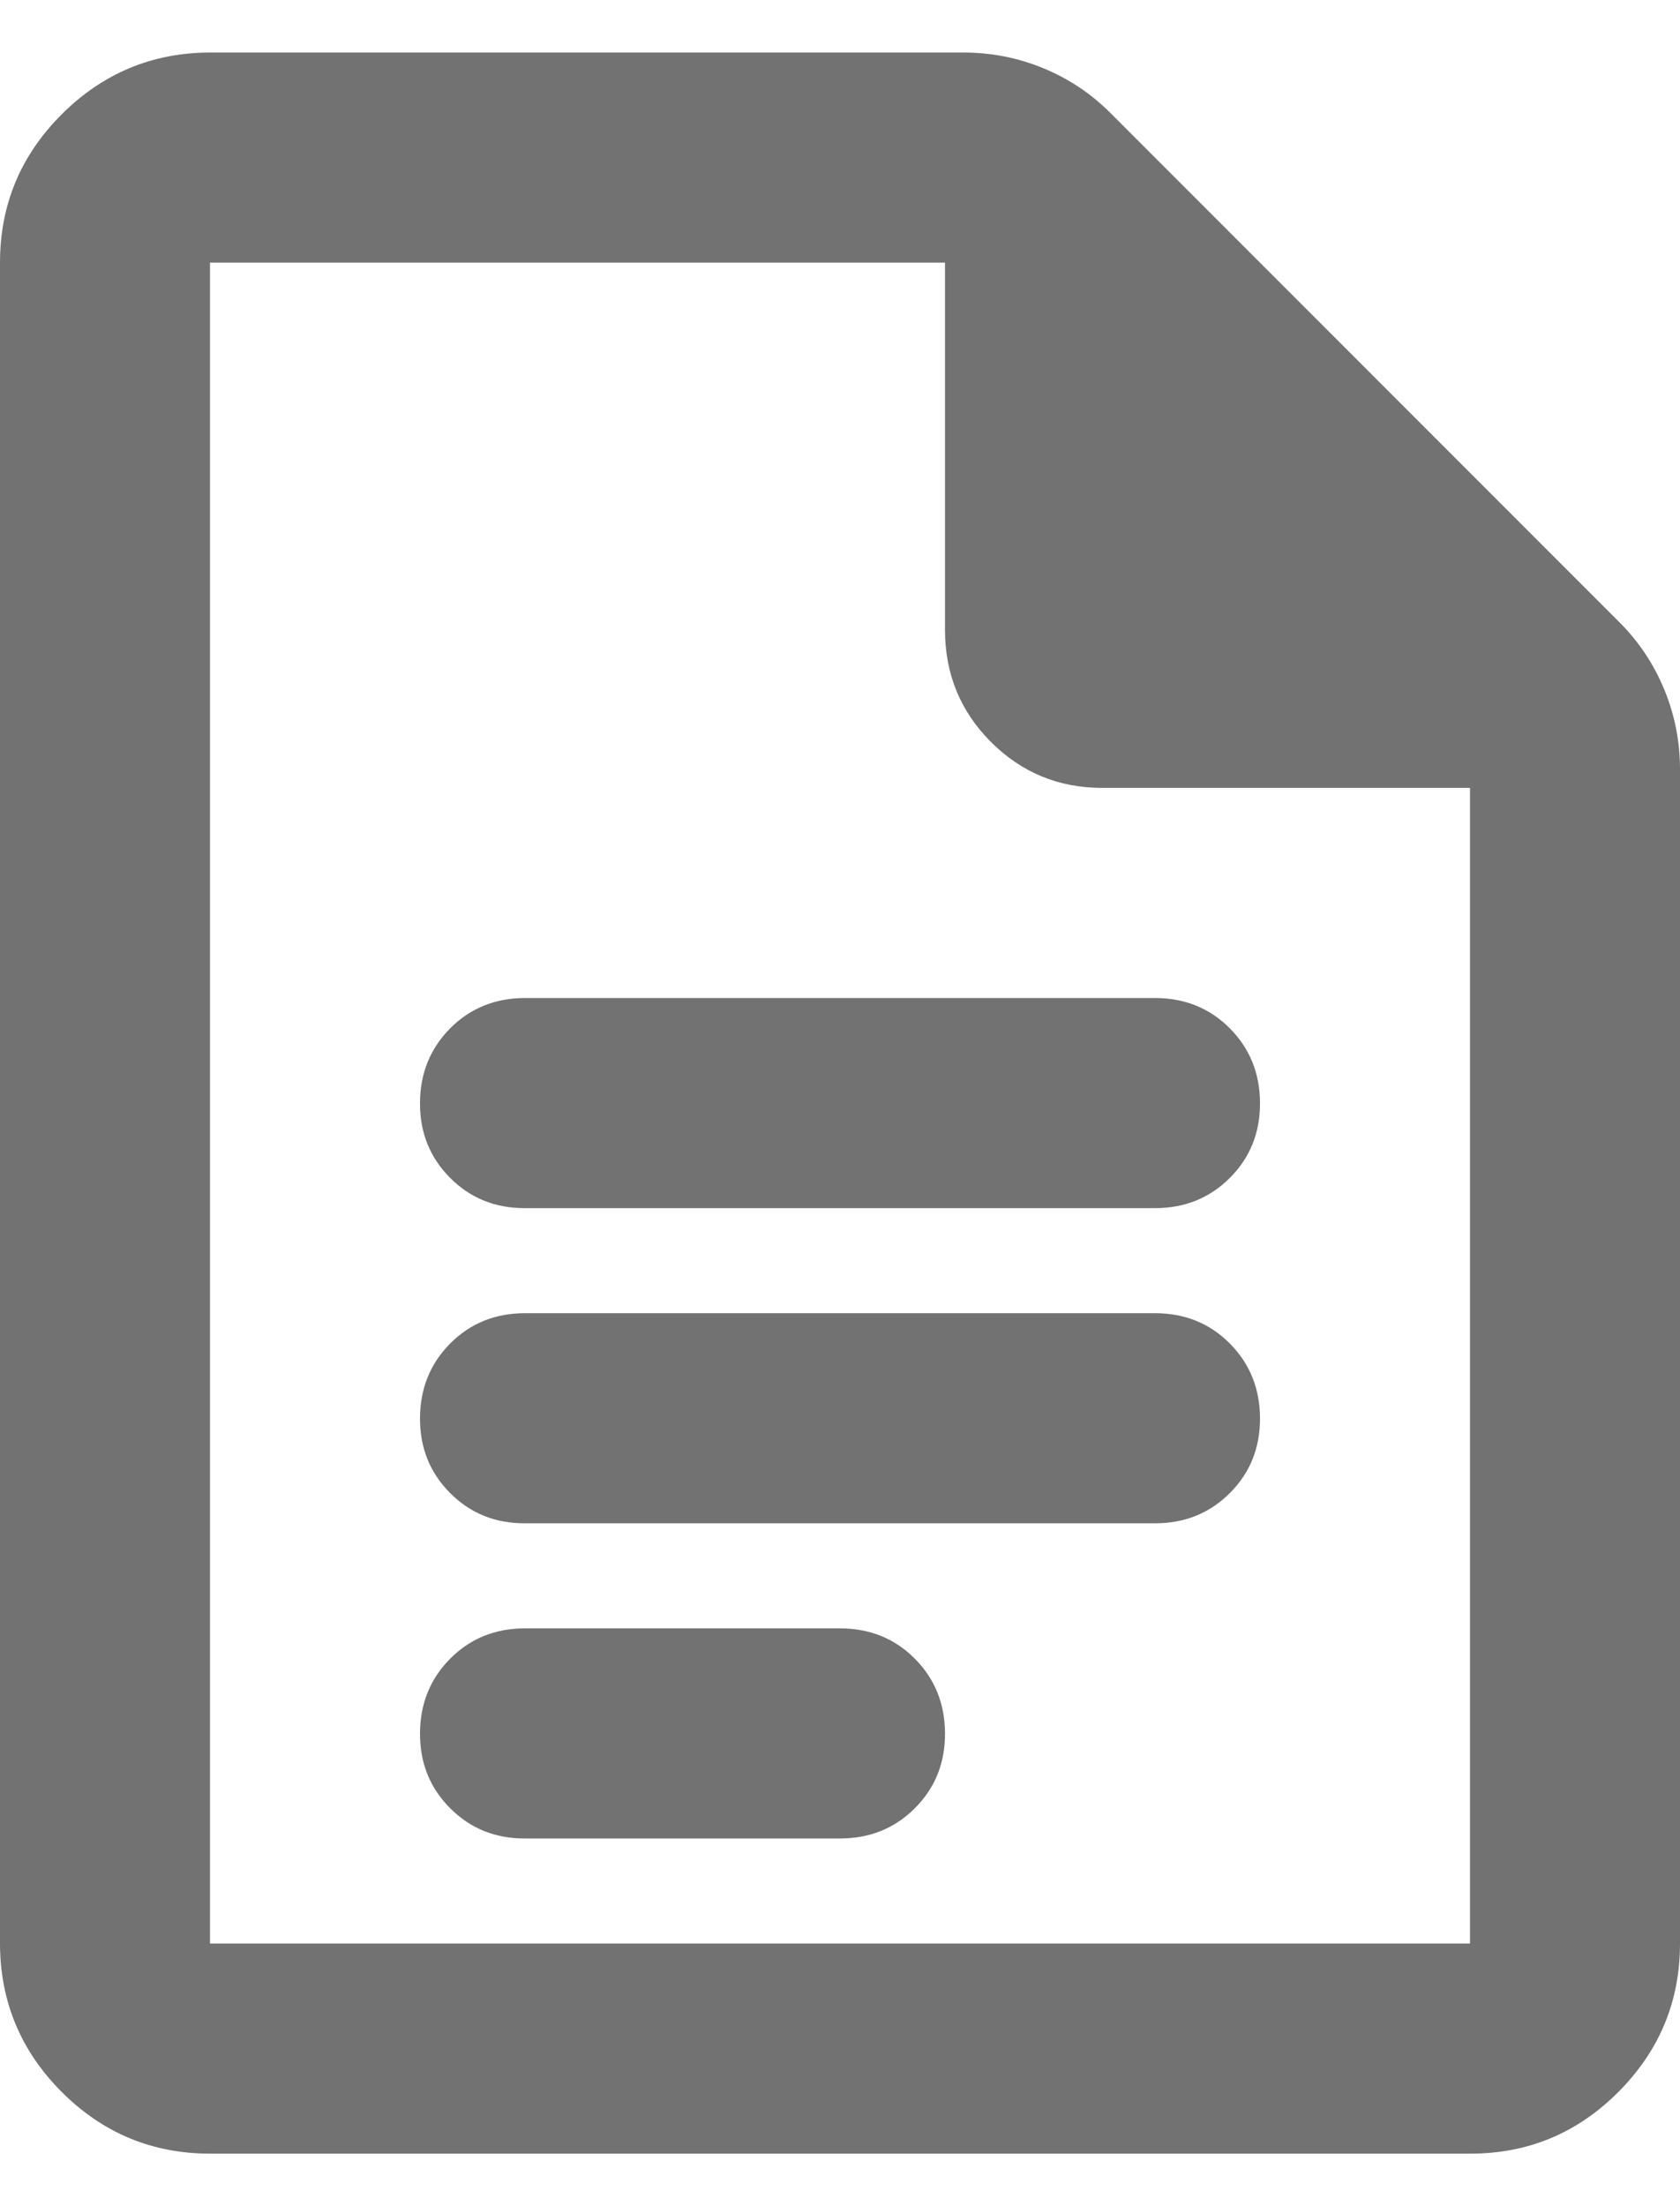 <svg width="16" height="21" viewBox="0 0 16 21" fill="none" xmlns="http://www.w3.org/2000/svg">
<path d="M5 11.5H11C11.283 11.5 11.521 11.404 11.713 11.212C11.905 11.02 12.001 10.783 12 10.5C11.999 10.217 11.903 9.98 11.712 9.788C11.521 9.596 11.283 9.5 11 9.5H5C4.717 9.5 4.479 9.596 4.288 9.788C4.097 9.98 4.001 10.217 4 10.5C3.999 10.783 4.095 11.02 4.288 11.213C4.481 11.406 4.718 11.501 5 11.5ZM5 14.5H11C11.283 14.5 11.521 14.404 11.713 14.212C11.905 14.02 12.001 13.783 12 13.5C11.999 13.217 11.903 12.98 11.712 12.788C11.521 12.596 11.283 12.5 11 12.5H5C4.717 12.5 4.479 12.596 4.288 12.788C4.097 12.98 4.001 13.217 4 13.5C3.999 13.783 4.095 14.02 4.288 14.213C4.481 14.406 4.718 14.501 5 14.5ZM5 17.5H8C8.283 17.5 8.521 17.404 8.713 17.212C8.905 17.02 9.001 16.783 9 16.5C8.999 16.217 8.903 15.98 8.712 15.788C8.521 15.596 8.283 15.5 8 15.5H5C4.717 15.5 4.479 15.596 4.288 15.788C4.097 15.98 4.001 16.217 4 16.5C3.999 16.783 4.095 17.02 4.288 17.213C4.481 17.406 4.718 17.501 5 17.5ZM2 20.5C1.45 20.5 0.979 20.304 0.588 19.913C0.197 19.522 0.001 19.051 0 18.5V2.5C0 1.95 0.196 1.479 0.588 1.088C0.98 0.697 1.451 0.501 2 0.5H9.175C9.442 0.5 9.696 0.55 9.938 0.65C10.18 0.75 10.392 0.892 10.575 1.075L15.425 5.925C15.608 6.108 15.75 6.321 15.85 6.563C15.95 6.805 16 7.059 16 7.325V18.5C16 19.05 15.804 19.521 15.413 19.913C15.022 20.305 14.551 20.501 14 20.5H2ZM14 7.5H10.5C10.083 7.5 9.729 7.354 9.438 7.063C9.147 6.772 9.001 6.417 9 6V2.5H2V18.5H14V7.5Z" fill="#727272"/>
</svg>

